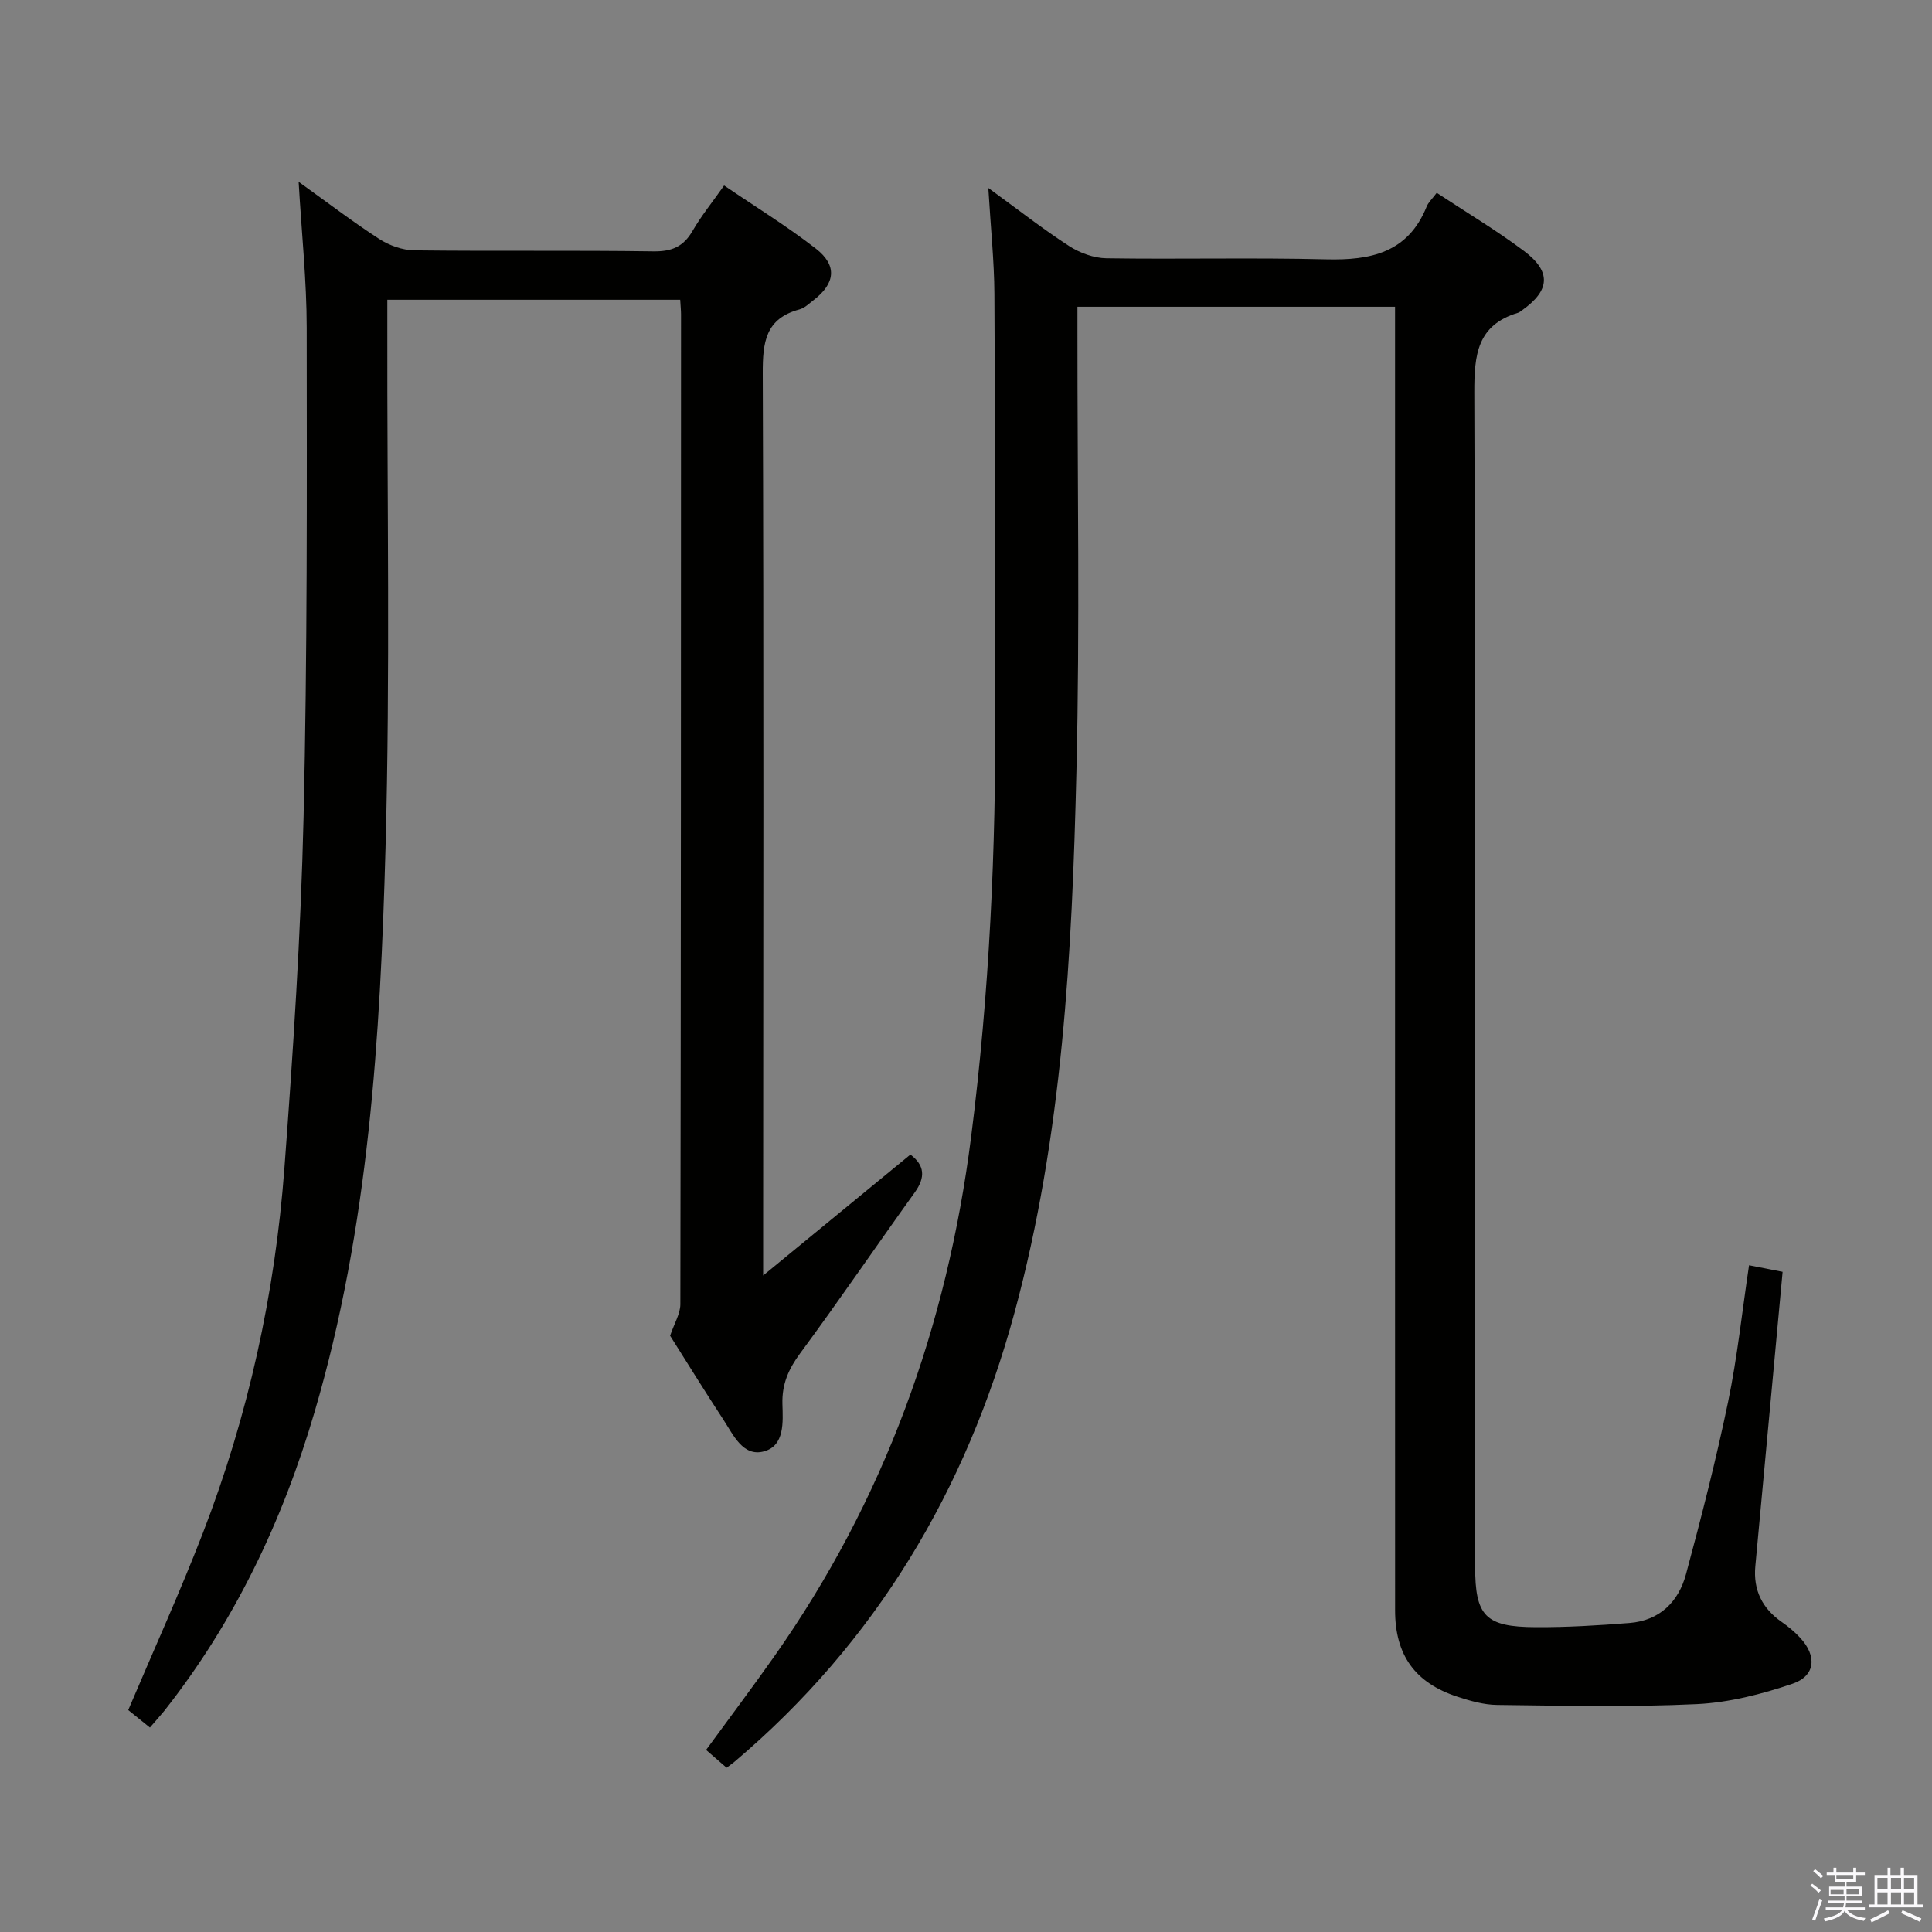<svg enable-background="new 0 0 400 400" viewBox="0 0 400 400" xmlns="http://www.w3.org/2000/svg"><rect x="0" y="0" width="400" height="400" fill="#808080" stroke="none"/><path d="m374.8 390.4.4-.4c.7.5 1.3 1 1.8 1.4l-.5.5c-.5-.6-1.1-1.1-1.7-1.5zm1 7.3-.6-.3c.5-1.4 1.1-2.8 1.5-4.3.2.1.4.2.6.3-.5 1.3-1 2.8-1.5 4.3zm-.4-10.3.4-.4c.4.3 1 .8 1.7 1.4l-.5.5c-.4-.5-1-1-1.6-1.5zm2.5.3h1.7v-1h.6v1h3.5v-1h.6v1h1.8v.5h-1.8v1.4h-2v1h3.2v2h-3.2v.9h3.3v.5h-3.4c0 .3-.1.6-.1.9h4v.5h-3.7c.7.9 1.9 1.5 3.8 1.7-.1.2-.2.4-.3.6-2.1-.4-3.5-1.1-4-2.1-.4 1-1.8 1.7-4 2.2-.1-.2-.2-.4-.3-.6 2.1-.4 3.4-1 3.8-1.8h-3.4v-.5h3.6c.1-.3.1-.6.2-.9h-3.3v-.5h3.4c0-.3 0-.6 0-.9h-3.2v-2h3.3v-1h-2.1v-1.4h-1.7v-.5zm1.1 3.5v1h2.7c0-.3 0-.4 0-.4 0-.2 0-.2 0-.2 0-.1 0-.2 0-.3h-2.7zm1.2-3v.9h3.5v-.9zm4.7 3h-2.6v.6.4h2.6z" fill="#fbfafc"/><path d="m393.6 386.7h.6v1.5h2.8v6.1h1.1v.6h-11.1v-.6h1.1v-6.1h2.7v-1.5h.6v1.5h2.1v-1.5zm-2.7 8.8.4.6c-1.2.6-2.5 1.3-3.8 1.9-.1-.2-.2-.4-.3-.6 1.2-.6 2.5-1.2 3.7-1.9zm-2.2-6.7v2.4h2.1v-2.4zm0 3v2.5h2.1v-2.5zm2.8-3v2.4h2.1v-2.4zm0 3v2.5h2.1v-2.5zm6 6.1c-1.4-.7-2.7-1.3-3.9-1.8l.3-.6c1.5.6 2.7 1.2 3.9 1.7zm-1.2-9.1h-2.1v2.4h2.1zm-2.1 3v2.5h2.1v-2.5z" fill="#fbfafc"/><g fill="#010100"><path d="m204.62 38.91c6.29 4.58 11.35 8.55 16.73 12.03 2.22 1.43 5.11 2.49 7.71 2.53 15.16.23 30.34-.16 45.49.22 9.24.23 16.96-1.35 20.83-10.93.36-.89 1.16-1.61 2.08-2.84 6.06 4 12.3 7.72 18.08 12.05 5.71 4.29 5.37 8.17-.4 12.26-.27.19-.54.43-.85.53-8.49 2.54-9.07 8.73-9.05 16.52.28 81 .17 161.99.17 242.99 0 10.33 2.08 12.58 12.59 12.62 6.46.03 12.94-.36 19.38-.87 6.23-.49 10.15-4.39 11.69-10.11 3.19-11.83 6.23-23.71 8.72-35.7 1.91-9.22 2.89-18.64 4.33-28.25 2.38.47 4.43.87 6.95 1.36-.81 8.8-1.62 17.52-2.43 26.23-1.07 11.58-2.16 23.15-3.22 34.73-.45 4.92 1.42 8.73 5.49 11.55 1.36.94 2.66 2.03 3.78 3.24 3.52 3.77 3.21 7.91-1.57 9.53-6.36 2.16-13.14 3.9-19.81 4.22-13.76.65-27.57.33-41.35.17-2.76-.03-5.58-.84-8.24-1.71-8.77-2.87-12.88-8.63-12.88-17.88-.02-60.5-.01-120.99-.01-181.49 0-27.5 0-55 0-82.5 0-1.81 0-3.63 0-5.9-21.92 0-43.47 0-65.76 0v5.66c-.02 30.16.52 60.34-.21 90.49-.9 37.73-2.86 75.46-12.83 112.15-9.98 36.74-28.69 68.18-57.97 92.95-.49.41-1.02.77-1.63 1.23-1.45-1.26-2.8-2.44-4.24-3.69 4.96-6.79 9.64-13.01 14.12-19.37 22.77-32.34 35.76-68.31 40.74-107.48 3.79-29.78 5.18-59.64 4.99-89.62-.18-28.33 0-56.66-.16-84.99-.04-6.78-.76-13.57-1.26-21.93z"/><path d="m31.04 357.67c-1.83-1.48-3.24-2.61-4.49-3.62 5.21-12.29 10.68-24.32 15.44-36.62 9.4-24.3 14.95-49.58 16.89-75.52 1.81-24.19 3.4-48.43 3.97-72.67.79-33.79.68-67.6.65-101.4-.01-9.75-1.05-19.51-1.67-30.2 5.98 4.29 11.21 8.29 16.71 11.85 2.08 1.34 4.81 2.31 7.26 2.34 16.49.2 32.99-.03 49.48.21 3.78.05 6.2-.95 8.09-4.21 1.81-3.13 4.12-5.98 6.55-9.43 6.48 4.41 12.99 8.41 18.99 13.07 4.49 3.49 4.04 7.2-.48 10.68-.92.71-1.84 1.62-2.91 1.91-7.07 1.9-7.62 6.82-7.6 13.25.22 59.81.1 119.63.08 179.44v7.33c10.78-8.86 20.55-16.88 30.49-25.04 2.95 2.22 3.16 4.68.9 7.84-7.96 11.08-15.64 22.36-23.74 33.33-2.4 3.25-3.77 6.37-3.66 10.44.1 3.74.52 8.68-3.85 9.85-4.32 1.15-6.31-3.42-8.35-6.54-3.92-5.98-7.67-12.06-11.05-17.41.87-2.57 2.11-4.54 2.12-6.51.12-68.31.13-136.62.14-204.93 0-.81-.09-1.62-.17-3.05-20.15 0-40.16 0-60.64 0v5.96c-.06 35.82.61 71.66-.37 107.46-1.08 39.35-3.47 78.68-14.68 116.82-6.62 22.55-16.54 43.45-31.18 61.98-.82 1-1.71 1.97-2.92 3.39z"/></g></svg>